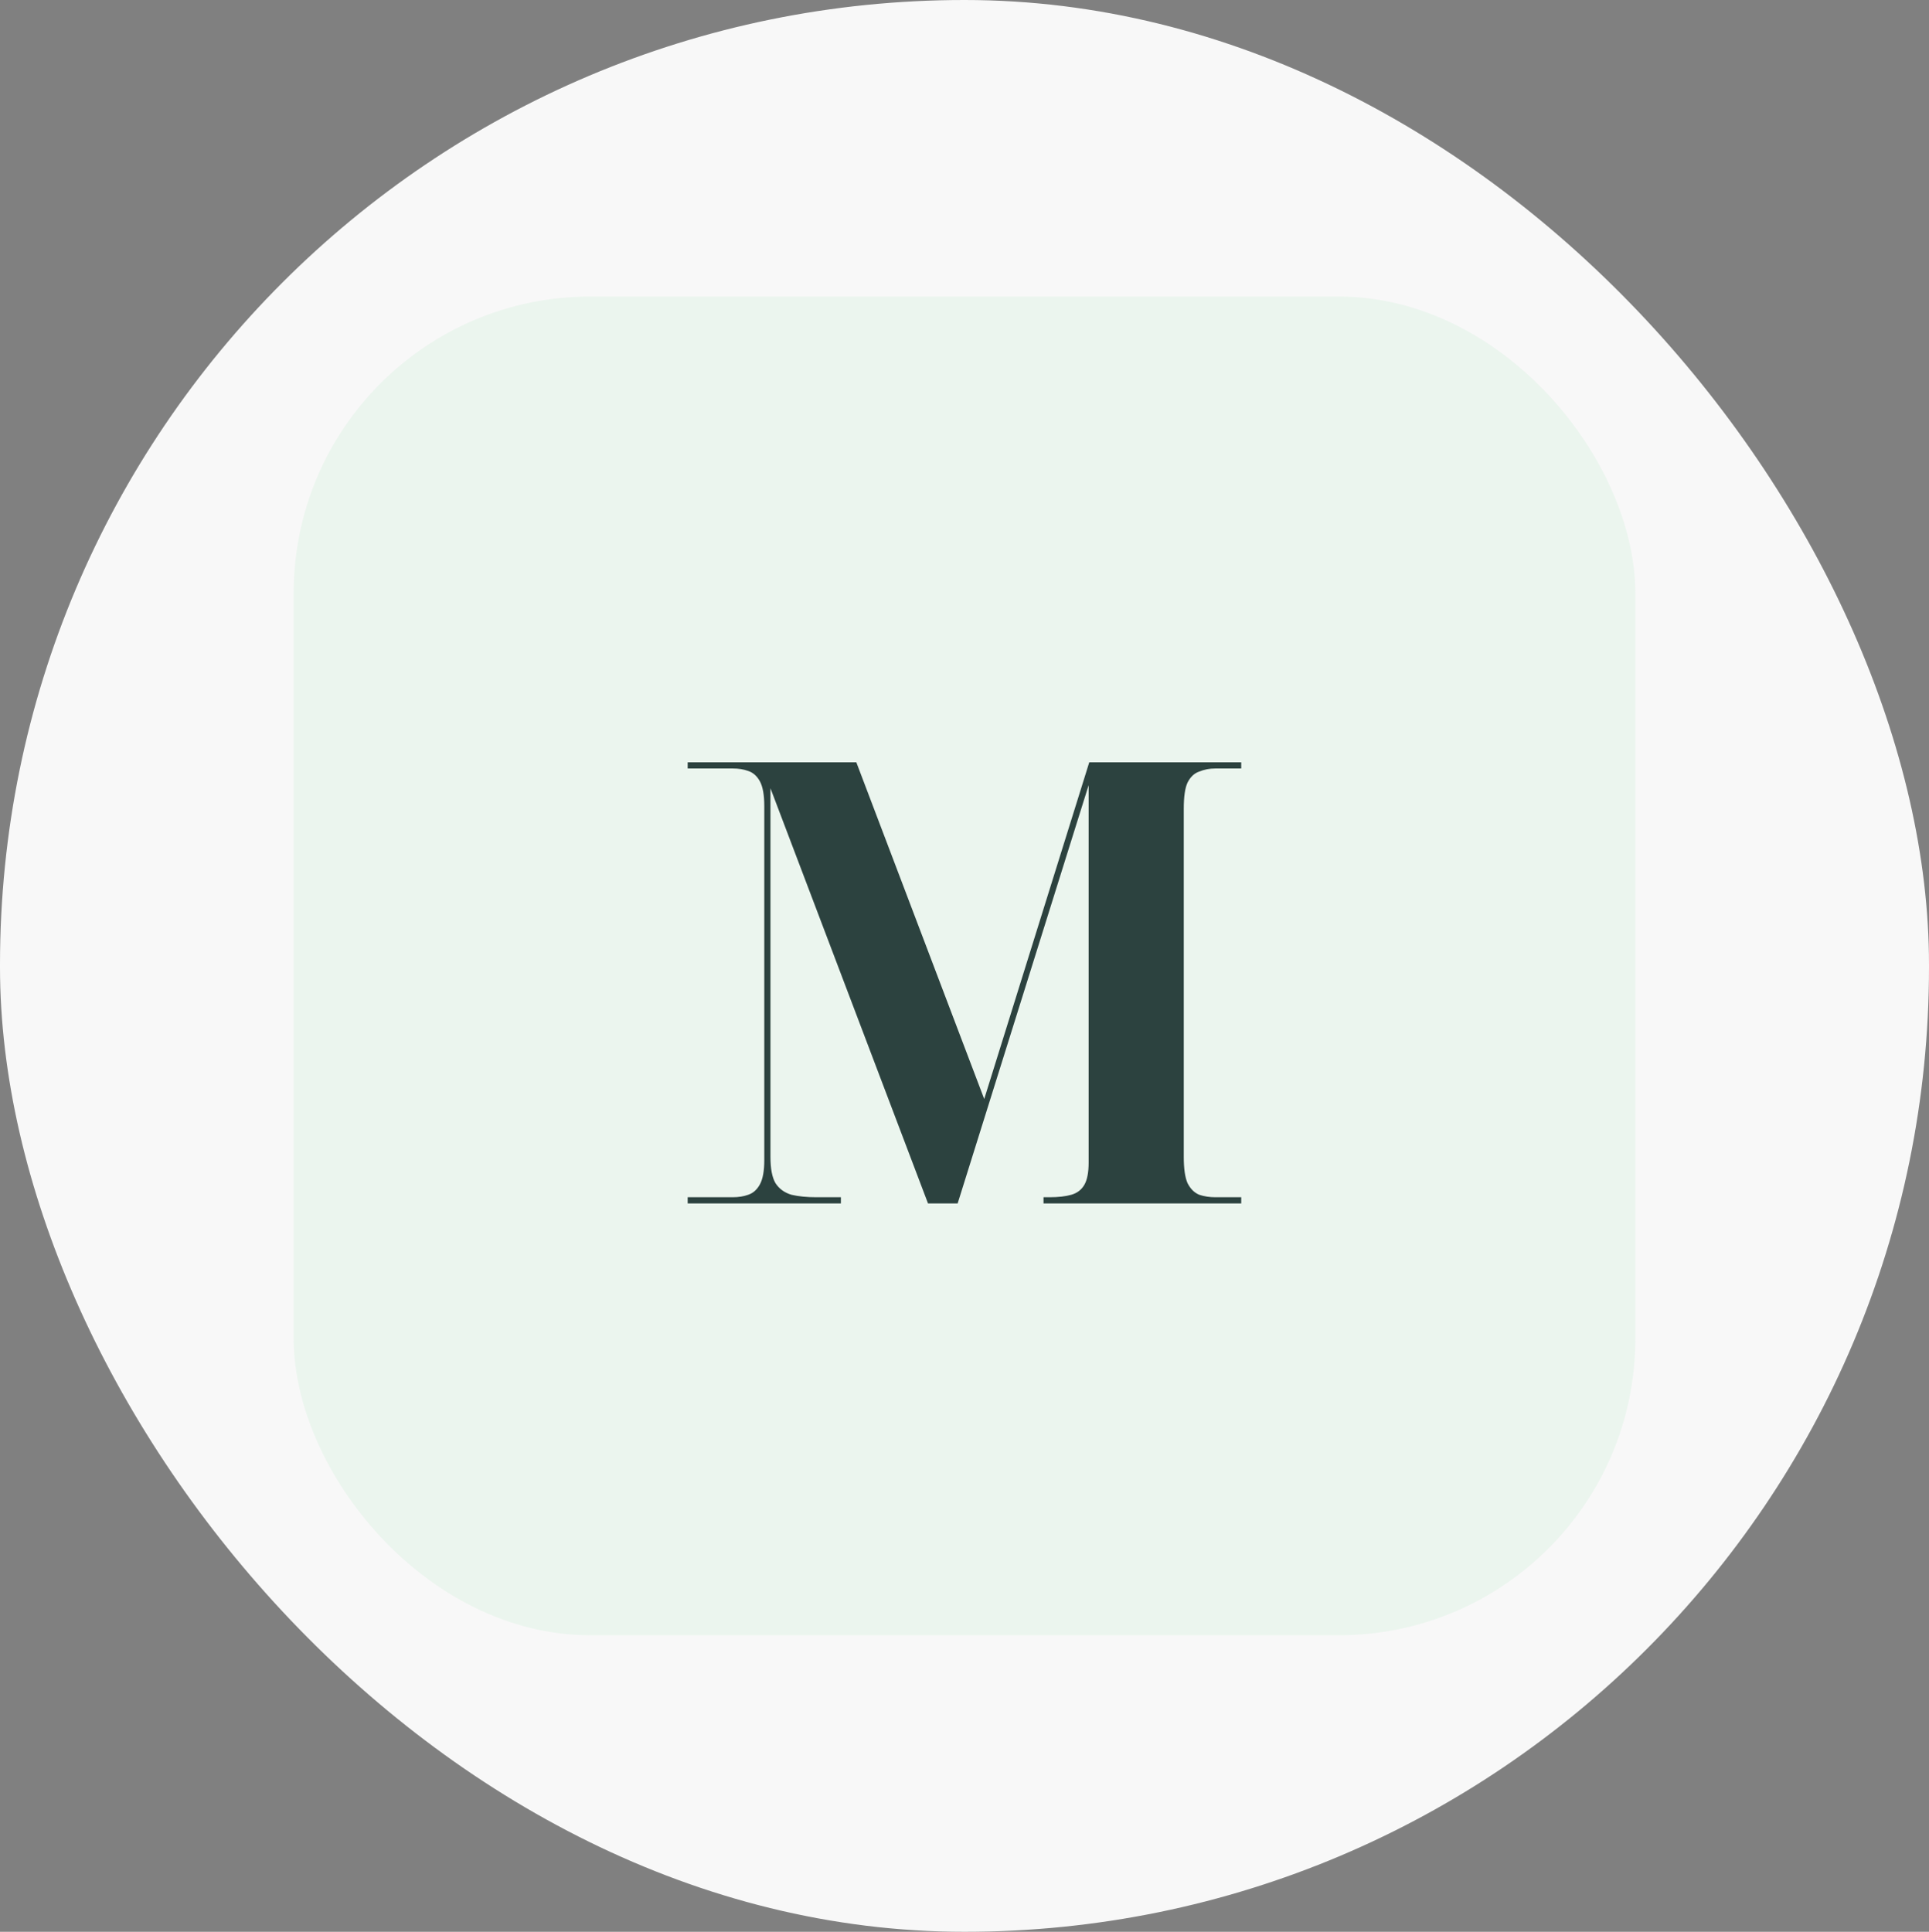 <svg width="670" height="671" viewBox="0 0 670 671" fill="none" xmlns="http://www.w3.org/2000/svg">
<rect x="0" y="0" width="670" height="671" fill="#808080" stroke="none"/>
<rect width="670" height="671" rx="335" fill="#F8F8F8"/>
<rect x="102" y="103" width="466" height="465" rx="103" fill="#EBF5EE"/>
<path d="M238.851 418V415.854H254.515C256.518 415.854 258.306 415.568 259.88 414.996C261.597 414.424 262.956 413.208 263.957 411.348C264.958 409.488 265.459 406.699 265.459 402.979V280.023C265.459 276.16 264.958 273.299 263.957 271.44C262.956 269.58 261.597 268.364 259.88 267.792C258.306 267.219 256.518 266.933 254.515 266.933H238.851V264.787H297.432L341.851 381.735L378.33 264.787H431.117V266.933H422.105C420.102 266.933 418.242 267.291 416.526 268.006C414.809 268.578 413.45 269.866 412.449 271.869C411.59 273.728 411.161 276.733 411.161 280.881V401.906C411.161 405.912 411.59 408.916 412.449 410.919C413.45 412.922 414.809 414.281 416.526 414.996C418.242 415.568 420.102 415.854 422.105 415.854H431.117V418H362.451V415.854H364.597C367.601 415.854 370.104 415.568 372.107 414.996C374.11 414.424 375.612 413.279 376.613 411.562C377.615 409.846 378.115 407.271 378.115 403.837V272.727L332.624 418H322.324L267.605 273.8V401.906C267.605 405.912 268.177 408.916 269.322 410.919C270.609 412.922 272.469 414.281 274.901 414.996C277.333 415.568 280.194 415.854 283.484 415.854H292.067V418H238.851Z" fill="#2C423F"/>
</svg>
